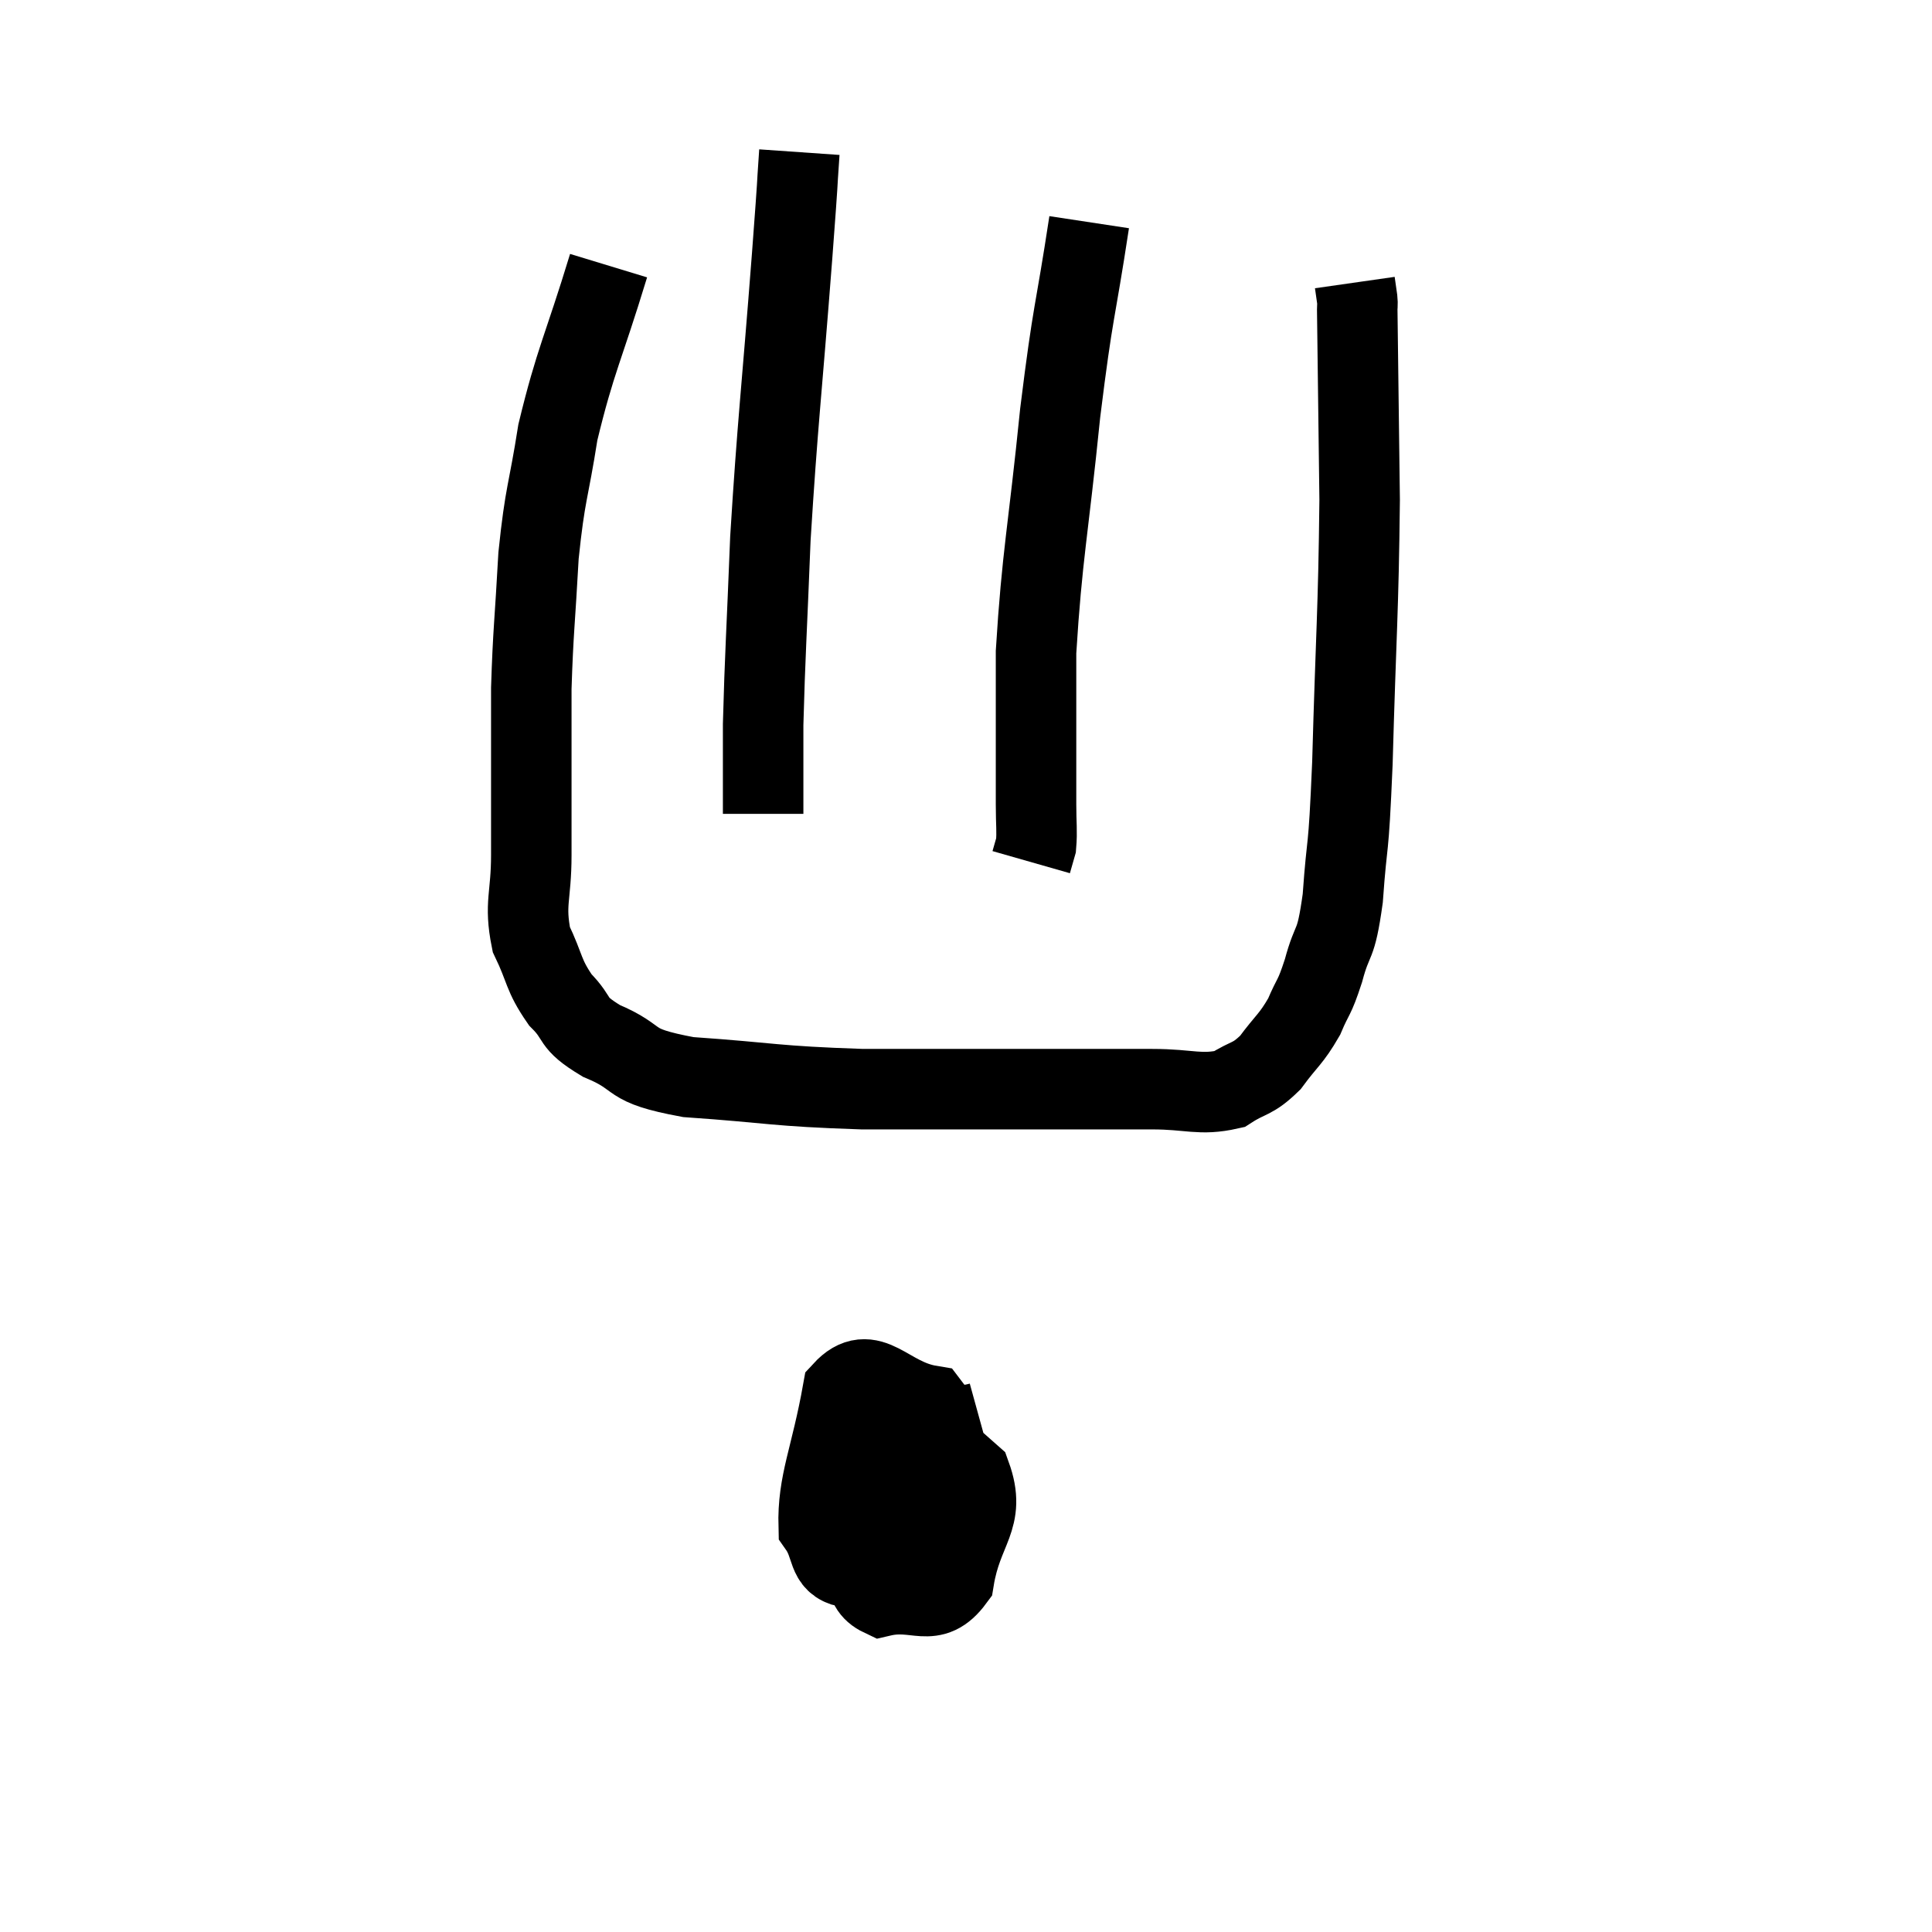 <svg width="48" height="48" viewBox="0 0 48 48" xmlns="http://www.w3.org/2000/svg"><path d="M 15.12 6.6 C 14.49 8.67, 14.295 8.94, 13.86 10.74 C 13.62 12.27, 13.545 12.21, 13.38 13.8 C 13.29 15.45, 13.245 15.675, 13.2 17.1 C 13.2 18.3, 13.2 18.465, 13.2 19.5 C 13.2 20.37, 13.2 20.28, 13.2 21.24 C 13.2 22.29, 13.02 22.44, 13.2 23.34 C 13.56 24.09, 13.485 24.21, 13.92 24.84 C 14.43 25.35, 14.145 25.38, 14.94 25.86 C 16.02 26.31, 15.48 26.46, 17.1 26.76 C 19.26 26.91, 19.185 26.985, 21.42 27.06 C 23.73 27.06, 24.24 27.06, 26.04 27.06 C 27.33 27.06, 27.495 27.06, 28.62 27.06 C 29.58 27.06, 29.805 27.225, 30.54 27.06 C 31.05 26.73, 31.095 26.85, 31.56 26.4 C 31.98 25.83, 32.07 25.83, 32.4 25.26 C 32.64 24.69, 32.64 24.855, 32.88 24.12 C 33.12 23.22, 33.18 23.61, 33.36 22.32 C 33.48 20.64, 33.495 21.435, 33.6 18.96 C 33.69 15.69, 33.75 15.24, 33.78 12.42 C 33.75 10.05, 33.735 8.925, 33.72 7.68 C 33.72 7.56, 33.735 7.605, 33.72 7.44 C 33.69 7.23, 33.675 7.125, 33.66 7.02 L 33.66 7.02" fill="none" stroke="black" stroke-width="2"></path><path d="M 27.06 5.52 C 26.7 7.89, 26.67 7.59, 26.34 10.26 C 26.04 13.23, 25.89 13.77, 25.74 16.2 C 25.74 18.09, 25.74 18.78, 25.74 19.98 C 25.74 20.49, 25.77 20.64, 25.74 21 L 25.62 21.42" fill="none" stroke="black" stroke-width="2"></path><path d="M 19.86 3.78 C 19.77 5.07, 19.86 3.96, 19.68 6.36 C 19.41 9.87, 19.32 10.47, 19.14 13.38 C 19.05 15.69, 19.005 16.29, 18.96 18 C 18.96 19.11, 18.96 19.665, 18.96 20.22 L 18.96 20.22" fill="none" stroke="black" stroke-width="2"></path><path d="M 24.36 35.34 C 23.49 35.58, 23.355 35.115, 22.62 35.82 C 22.02 36.99, 21.6 37.2, 21.42 38.16 C 21.66 38.91, 21.33 39.39, 21.9 39.66 C 22.8 39.45, 23.145 39.99, 23.7 39.24 C 23.91 37.95, 24.51 37.74, 24.12 36.66 C 23.13 35.79, 22.83 35.445, 22.14 34.92 C 21.75 34.74, 21.72 34.095, 21.36 34.56 C 21.03 35.67, 20.625 35.94, 20.7 36.78 C 21.18 37.35, 21.045 37.755, 21.66 37.92 C 22.41 37.68, 22.8 38.19, 23.16 37.44 C 23.13 36.18, 23.655 35.64, 23.1 34.92 C 22.02 34.74, 21.63 33.81, 20.94 34.56 C 20.64 36.24, 20.31 36.825, 20.34 37.92 C 20.7 38.43, 20.52 38.82, 21.06 38.94 C 21.78 38.67, 22.17 38.745, 22.5 38.4 C 22.44 37.98, 22.41 37.77, 22.38 37.56 L 22.38 37.56" fill="none" stroke="black" stroke-width="2"></path></svg>